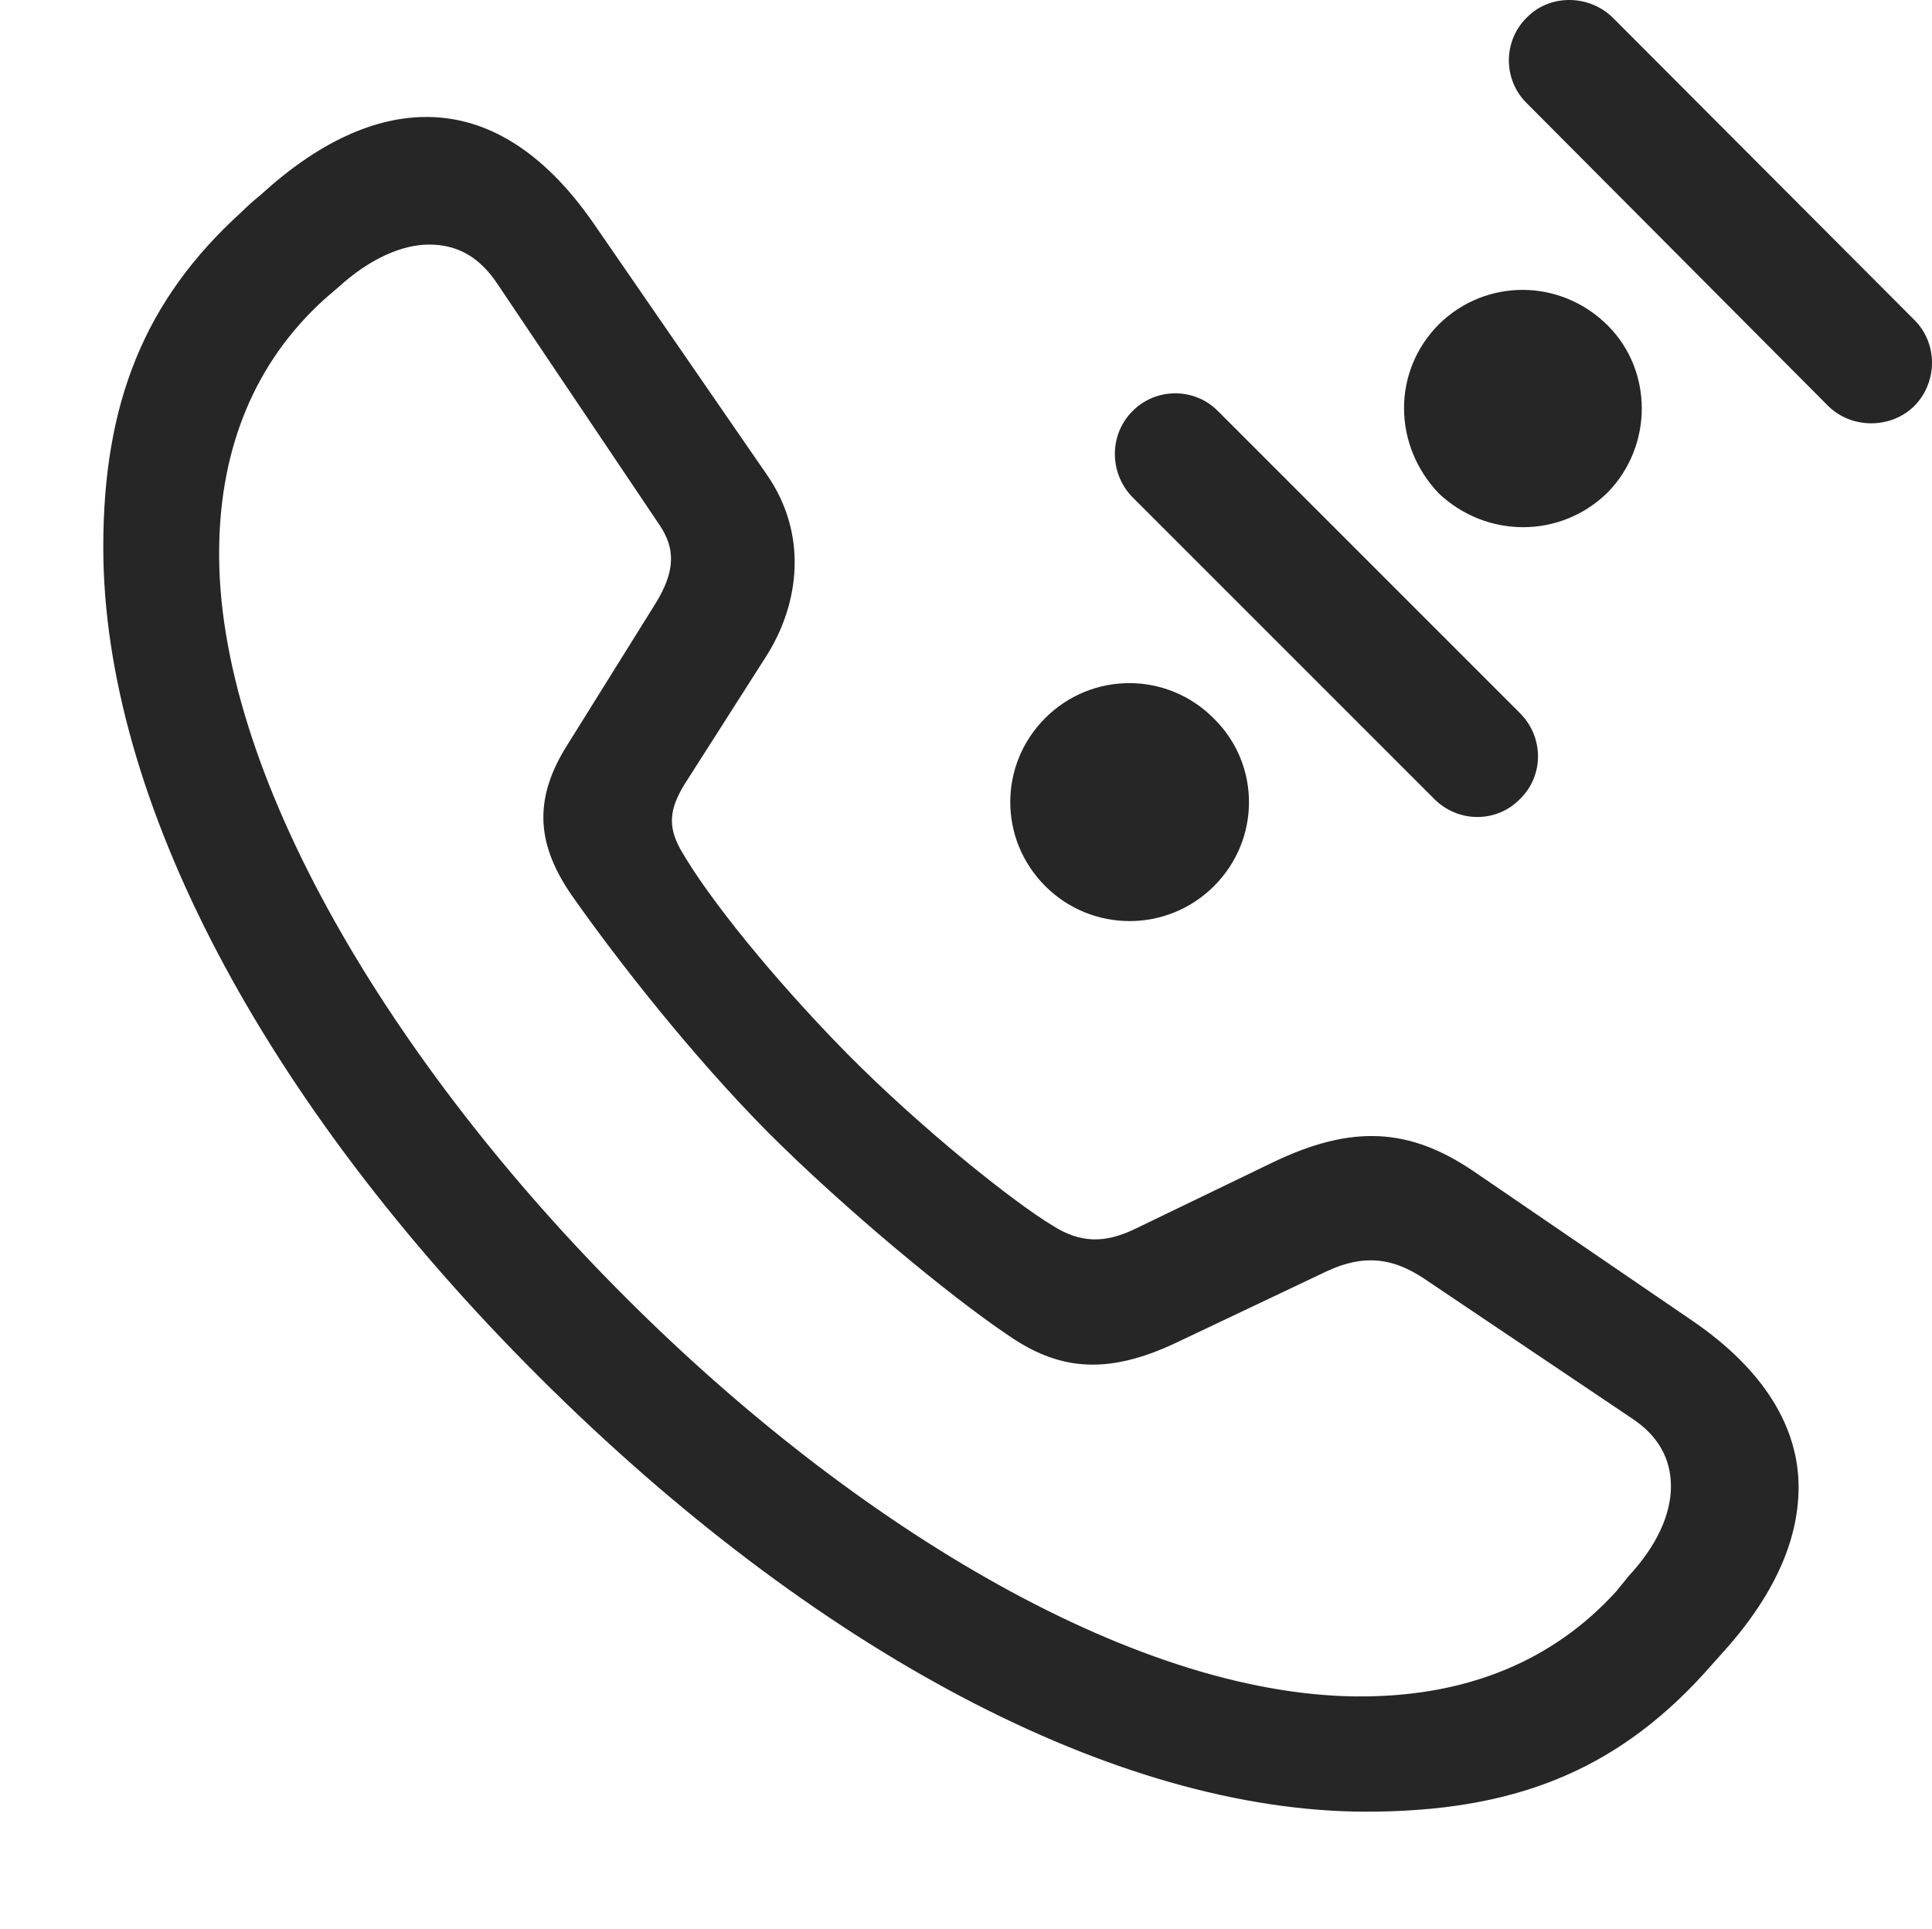 <?xml version="1.0" encoding="UTF-8"?>
<!--Generator: Apple Native CoreSVG 326-->
<!DOCTYPE svg
PUBLIC "-//W3C//DTD SVG 1.1//EN"
       "http://www.w3.org/Graphics/SVG/1.1/DTD/svg11.dtd">
<svg version="1.1" xmlns="http://www.w3.org/2000/svg" xmlns:xlink="http://www.w3.org/1999/xlink" viewBox="0 0 27.5 27.461">
 <g>
  <rect height="27.461" opacity="0" width="27.5" x="0" y="0"/>
  <path d="M19.448 25.786C21.519 25.786 22.974 25.22 24.243 23.833C24.331 23.735 24.399 23.657 24.487 23.56C25.239 22.739 25.601 21.939 25.601 21.167C25.601 20.327 25.122 19.507 24.097 18.804L20.981 16.675C20.064 16.05 19.243 16.001 18.11 16.548L16.128 17.505C15.727 17.69 15.386 17.7 14.985 17.446C14.419 17.105 13.11 16.06 12.056 14.995C10.991 13.911 10.073 12.769 9.683 12.085C9.507 11.763 9.526 11.519 9.741 11.167L10.894 9.36C11.392 8.589 11.499 7.593 10.913 6.753L8.442 3.169C7.729 2.144 6.929 1.675 6.099 1.665C5.337 1.655 4.526 2.026 3.706 2.778C3.608 2.856 3.521 2.935 3.433 3.022C2.056 4.272 1.47 5.737 1.47 7.788C1.47 11.362 3.745 15.679 7.671 19.595C11.577 23.491 15.884 25.786 19.448 25.786ZM19.458 24.145C16.255 24.194 12.192 21.753 8.911 18.472C5.601 15.171 3.062 10.991 3.12 7.778C3.14 6.382 3.618 5.161 4.624 4.253C4.702 4.185 4.761 4.136 4.829 4.077C5.259 3.687 5.718 3.481 6.108 3.481C6.499 3.481 6.821 3.647 7.085 4.048L9.39 7.476C9.614 7.808 9.614 8.13 9.331 8.589L8.071 10.61C7.573 11.401 7.651 12.046 8.149 12.759C8.794 13.677 9.858 15.034 10.933 16.118C12.007 17.192 13.501 18.433 14.341 18.999C15.044 19.487 15.727 19.595 16.753 19.106L18.892 18.091C19.419 17.847 19.829 17.905 20.269 18.198L23.218 20.181C23.608 20.435 23.784 20.767 23.784 21.157C23.784 21.558 23.579 22.007 23.179 22.436C23.12 22.515 23.071 22.564 23.013 22.642C22.095 23.657 20.874 24.126 19.458 24.145Z" fill="black" fill-opacity="0.85"/>
  <path d="M14.878 12.612C15.542 13.276 16.616 13.276 17.28 12.612C17.944 11.948 17.944 10.884 17.28 10.229C16.616 9.556 15.542 9.556 14.878 10.22C14.214 10.884 14.214 11.948 14.878 12.612ZM16.118 5.854C15.786 6.187 15.786 6.733 16.118 7.075L20.415 11.372C20.757 11.714 21.304 11.714 21.636 11.372C21.977 11.04 21.977 10.493 21.636 10.151L17.339 5.854C17.007 5.513 16.45 5.513 16.118 5.854ZM20.483 7.026C21.157 7.661 22.212 7.671 22.886 7.007C23.53 6.343 23.53 5.278 22.886 4.634C22.212 3.96 21.148 3.96 20.483 4.614C19.819 5.278 19.819 6.333 20.483 7.026ZM21.733 0.249C21.392 0.581 21.392 1.138 21.733 1.47L26.02 5.776C26.352 6.108 26.919 6.108 27.251 5.776C27.583 5.435 27.583 4.888 27.251 4.556L22.954 0.249C22.612-0.083 22.056-0.083 21.733 0.249Z" fill="black" fill-opacity="0.85"/>
 </g>
</svg>
